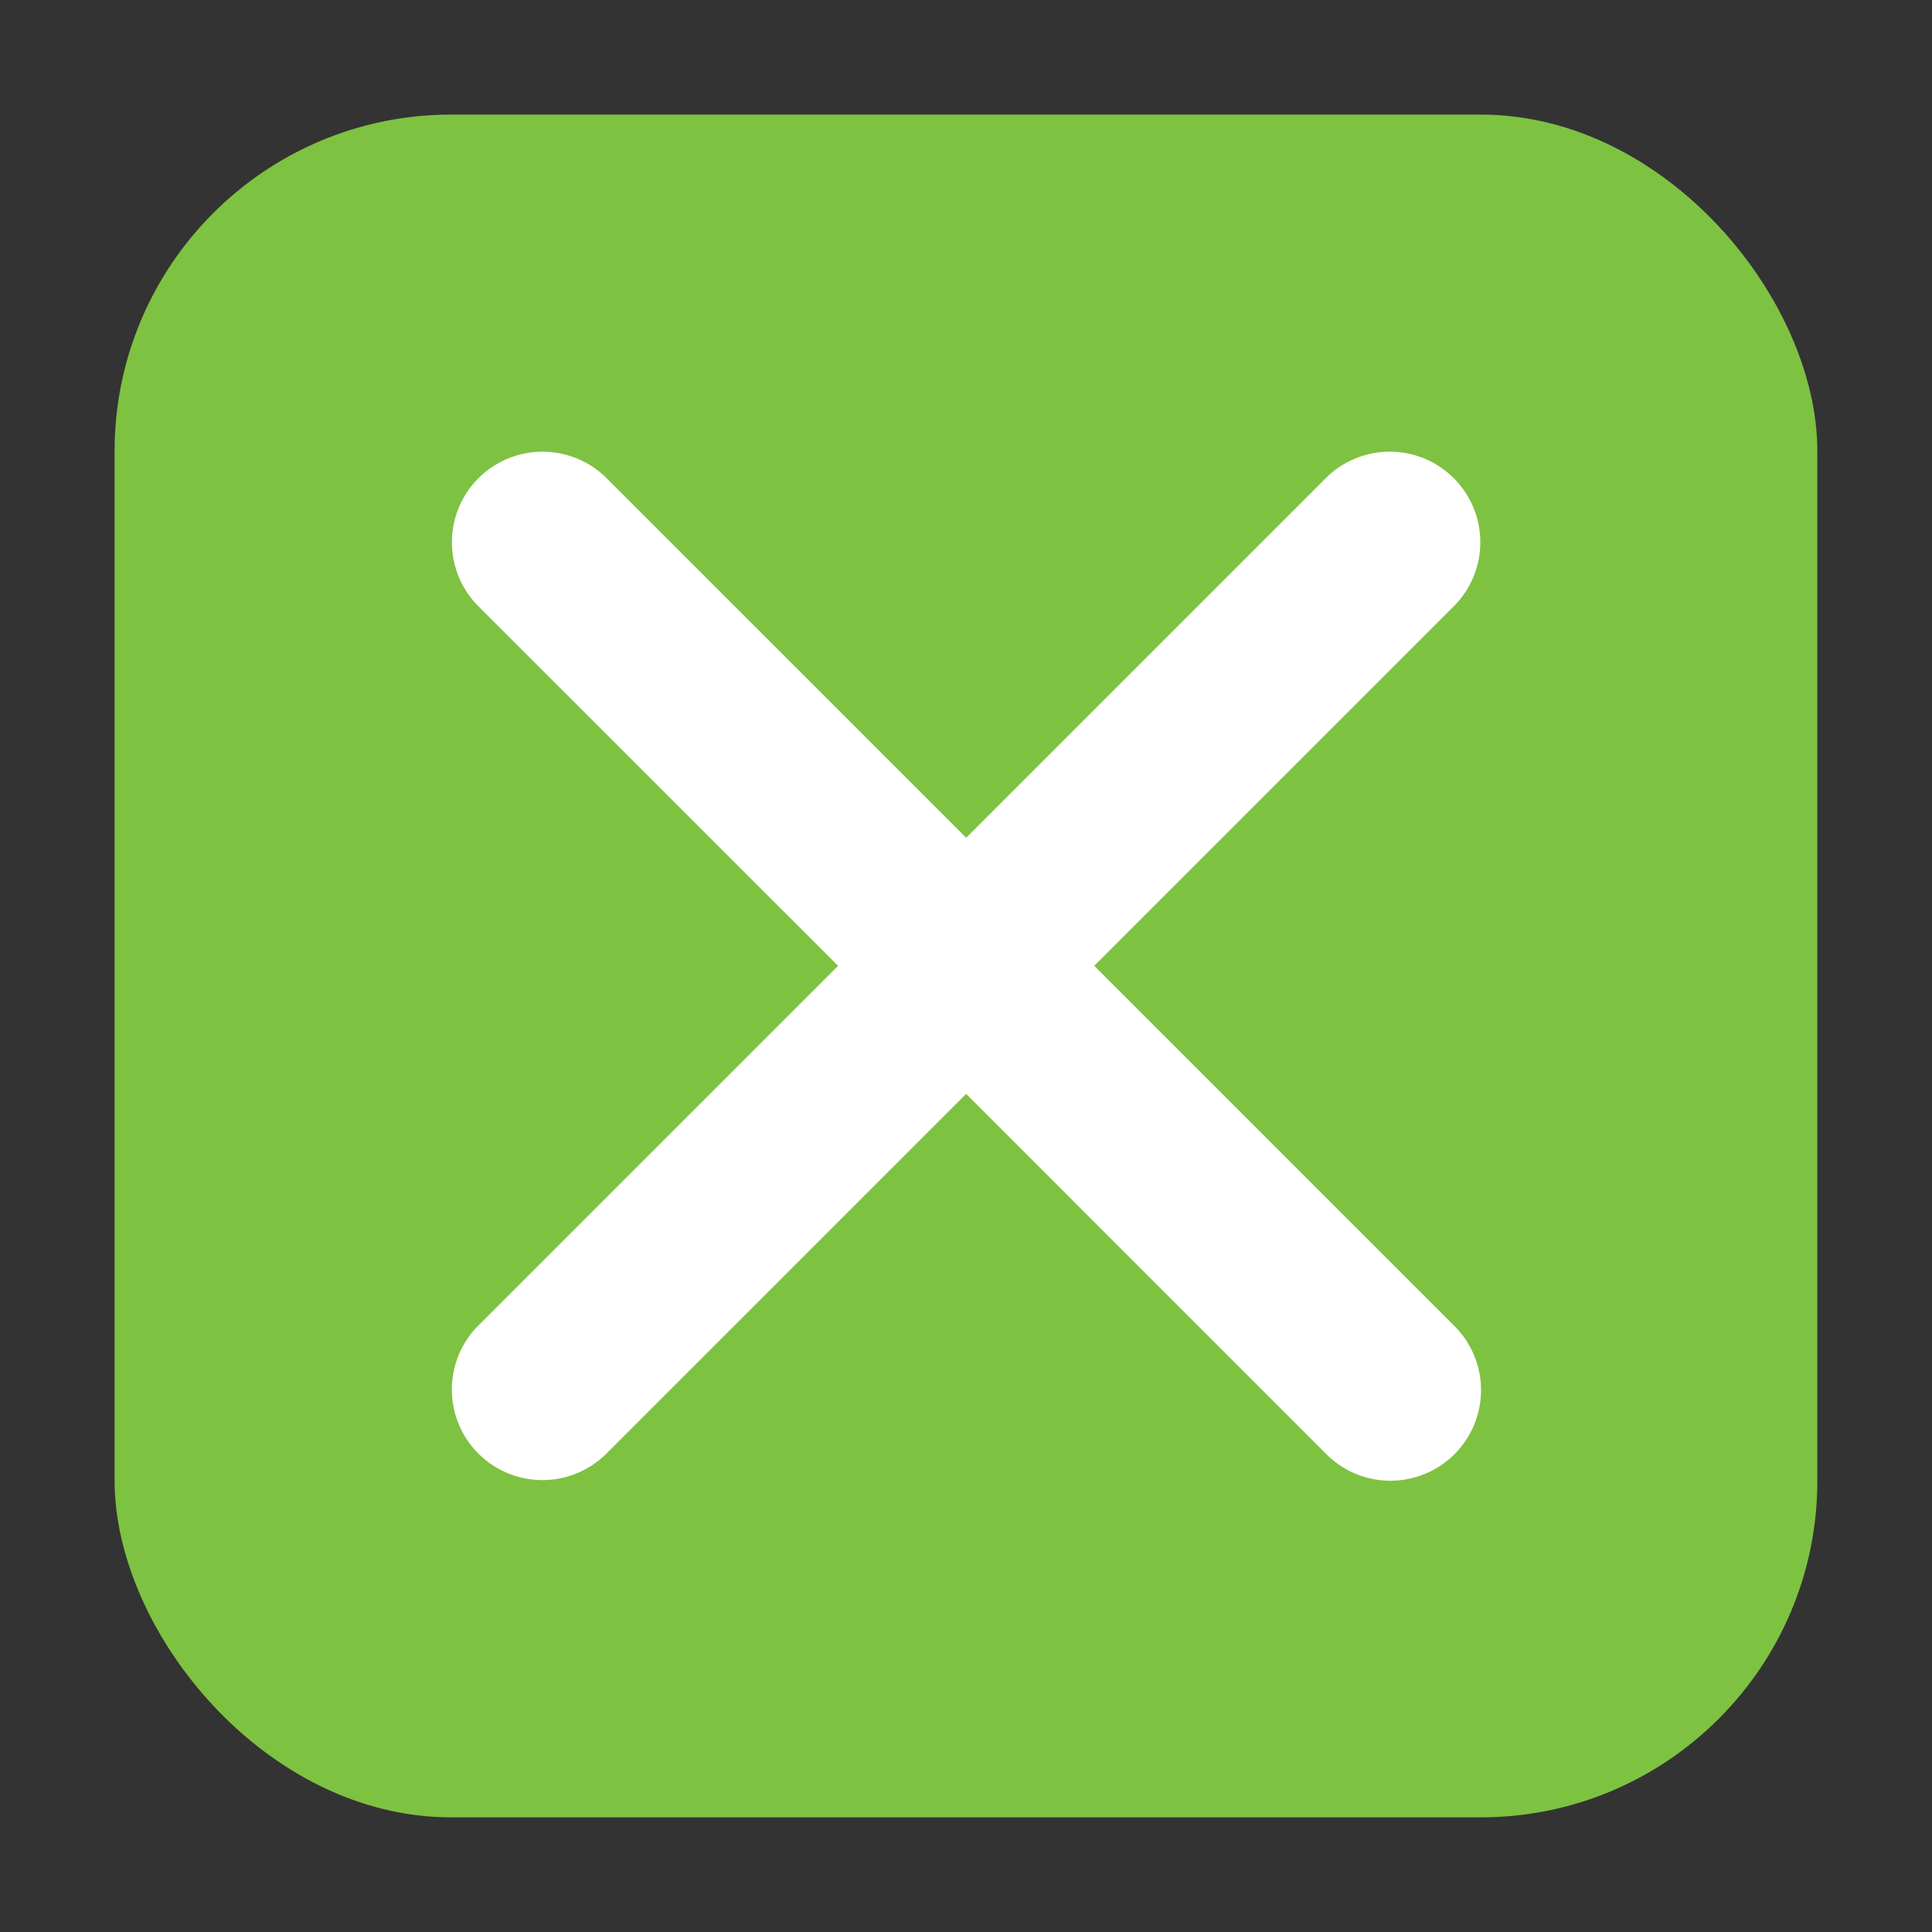 <svg height="32" viewBox="0 0 32 32" width="32" xmlns="http://www.w3.org/2000/svg"><rect x="0" y="0" width="32" height="32" fill="#333333" stroke="none"/><rect fill="#7ec242" fill-rule="evenodd" height="28.203" ry="5.575" width="28.203" x="1.898" y="1.898"/><path d="m8.987 7.482a1.5 1.5 0 0 0 -1.047 2.576l5.941 5.939-5.939 5.939a1.5 1.5 0 1 0 2.121 2.121l5.939-5.939 5.938 5.939a1.501 1.501 0 1 0 2.123-2.121l-5.939-5.939 5.939-5.939a1.5 1.5 0 0 0 -1.09-2.576 1.5 1.5 0 0 0 -1.031.455l-5.939 5.939-5.939-5.939a1.5 1.5 0 0 0 -1.076-.455z" fill="#fff" stroke-linecap="round" stroke-linejoin="round" stroke-width="3"/></svg>
